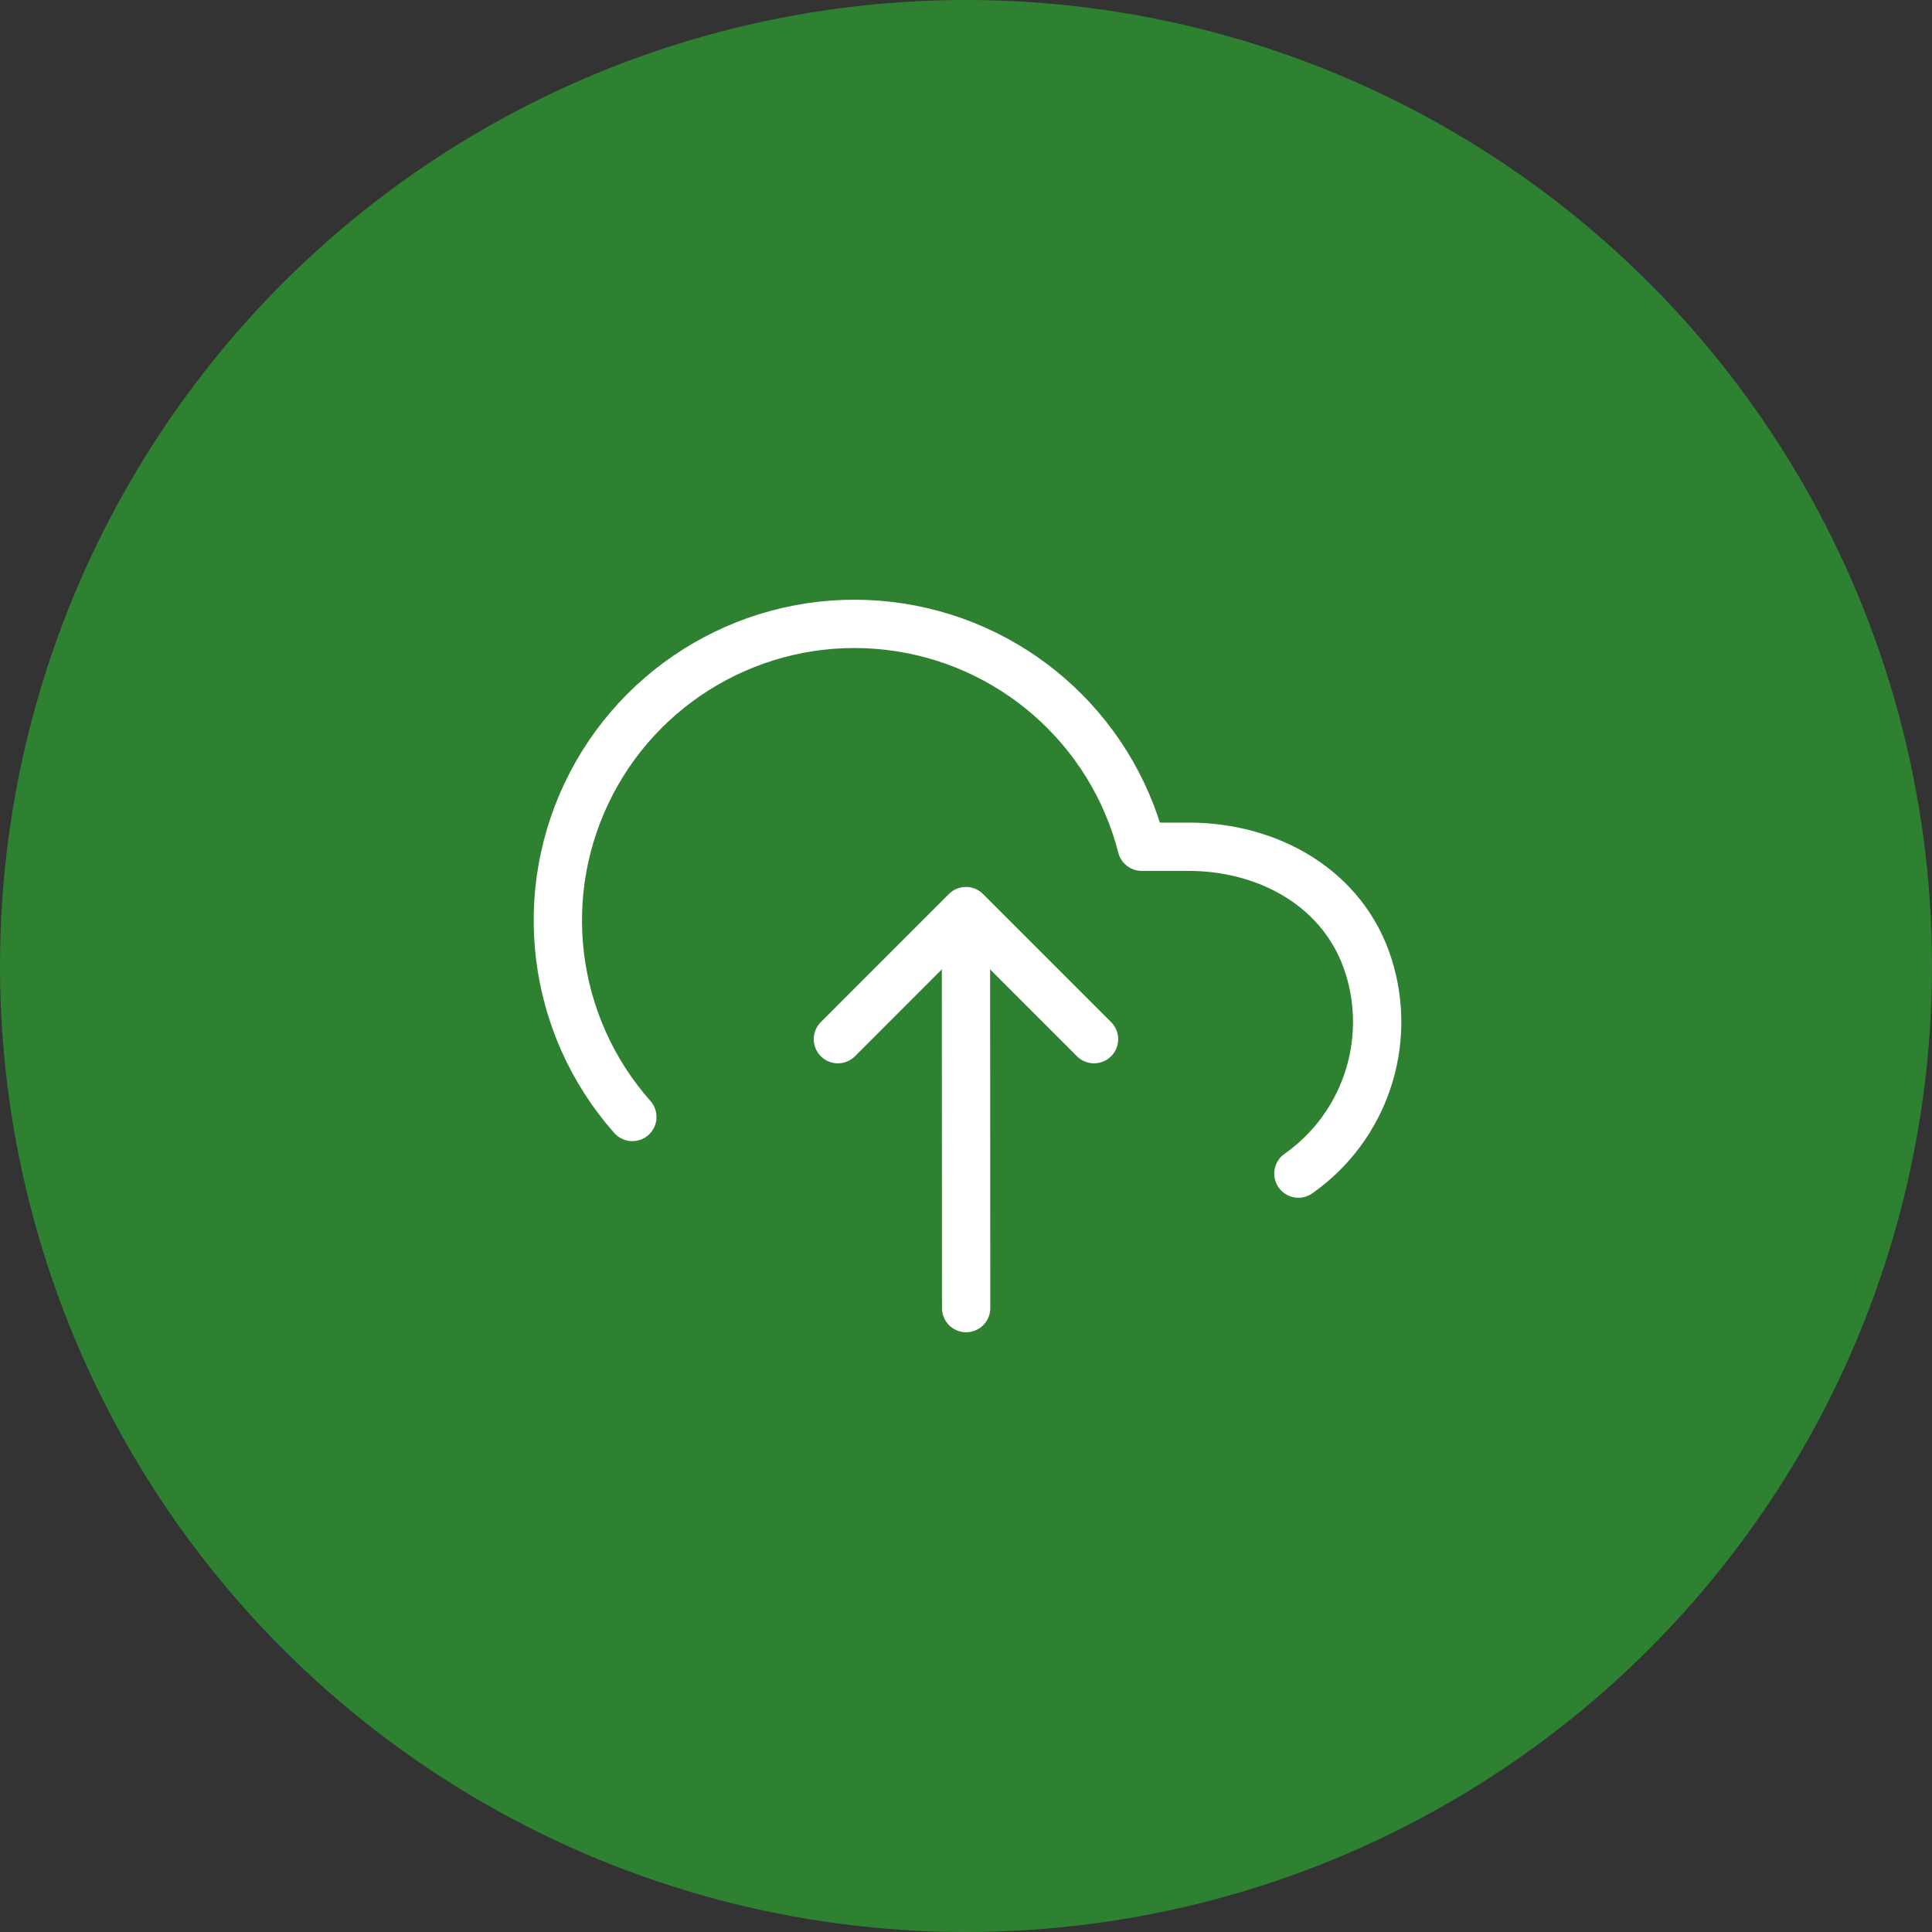 <svg width="40" height="40" viewBox="0 0 40 40" fill="none" xmlns="http://www.w3.org/2000/svg">
<rect x="0" y="0" width="40" height="40" fill="#333333" stroke="none"/>
<circle cx="20" cy="20" r="20" fill="#2F8132"/>
<path d="M20.003 27.083L19.999 19.583" stroke="white" stroke-linecap="round" stroke-linejoin="round"/>
<path d="M26.882 24.298C28.252 23.335 28.839 21.596 28.333 20C27.828 18.404 26.279 17.53 24.605 17.531H23.638C23.006 15.067 20.92 13.248 18.393 12.957C15.866 12.666 13.421 13.963 12.245 16.219C11.069 18.474 11.406 21.221 13.092 23.126" stroke="white" stroke-linecap="round" stroke-linejoin="round"/>
<path d="M22.651 21.515L19.999 18.863L17.348 21.515" stroke="white" stroke-linecap="round" stroke-linejoin="round"/>
</svg>

